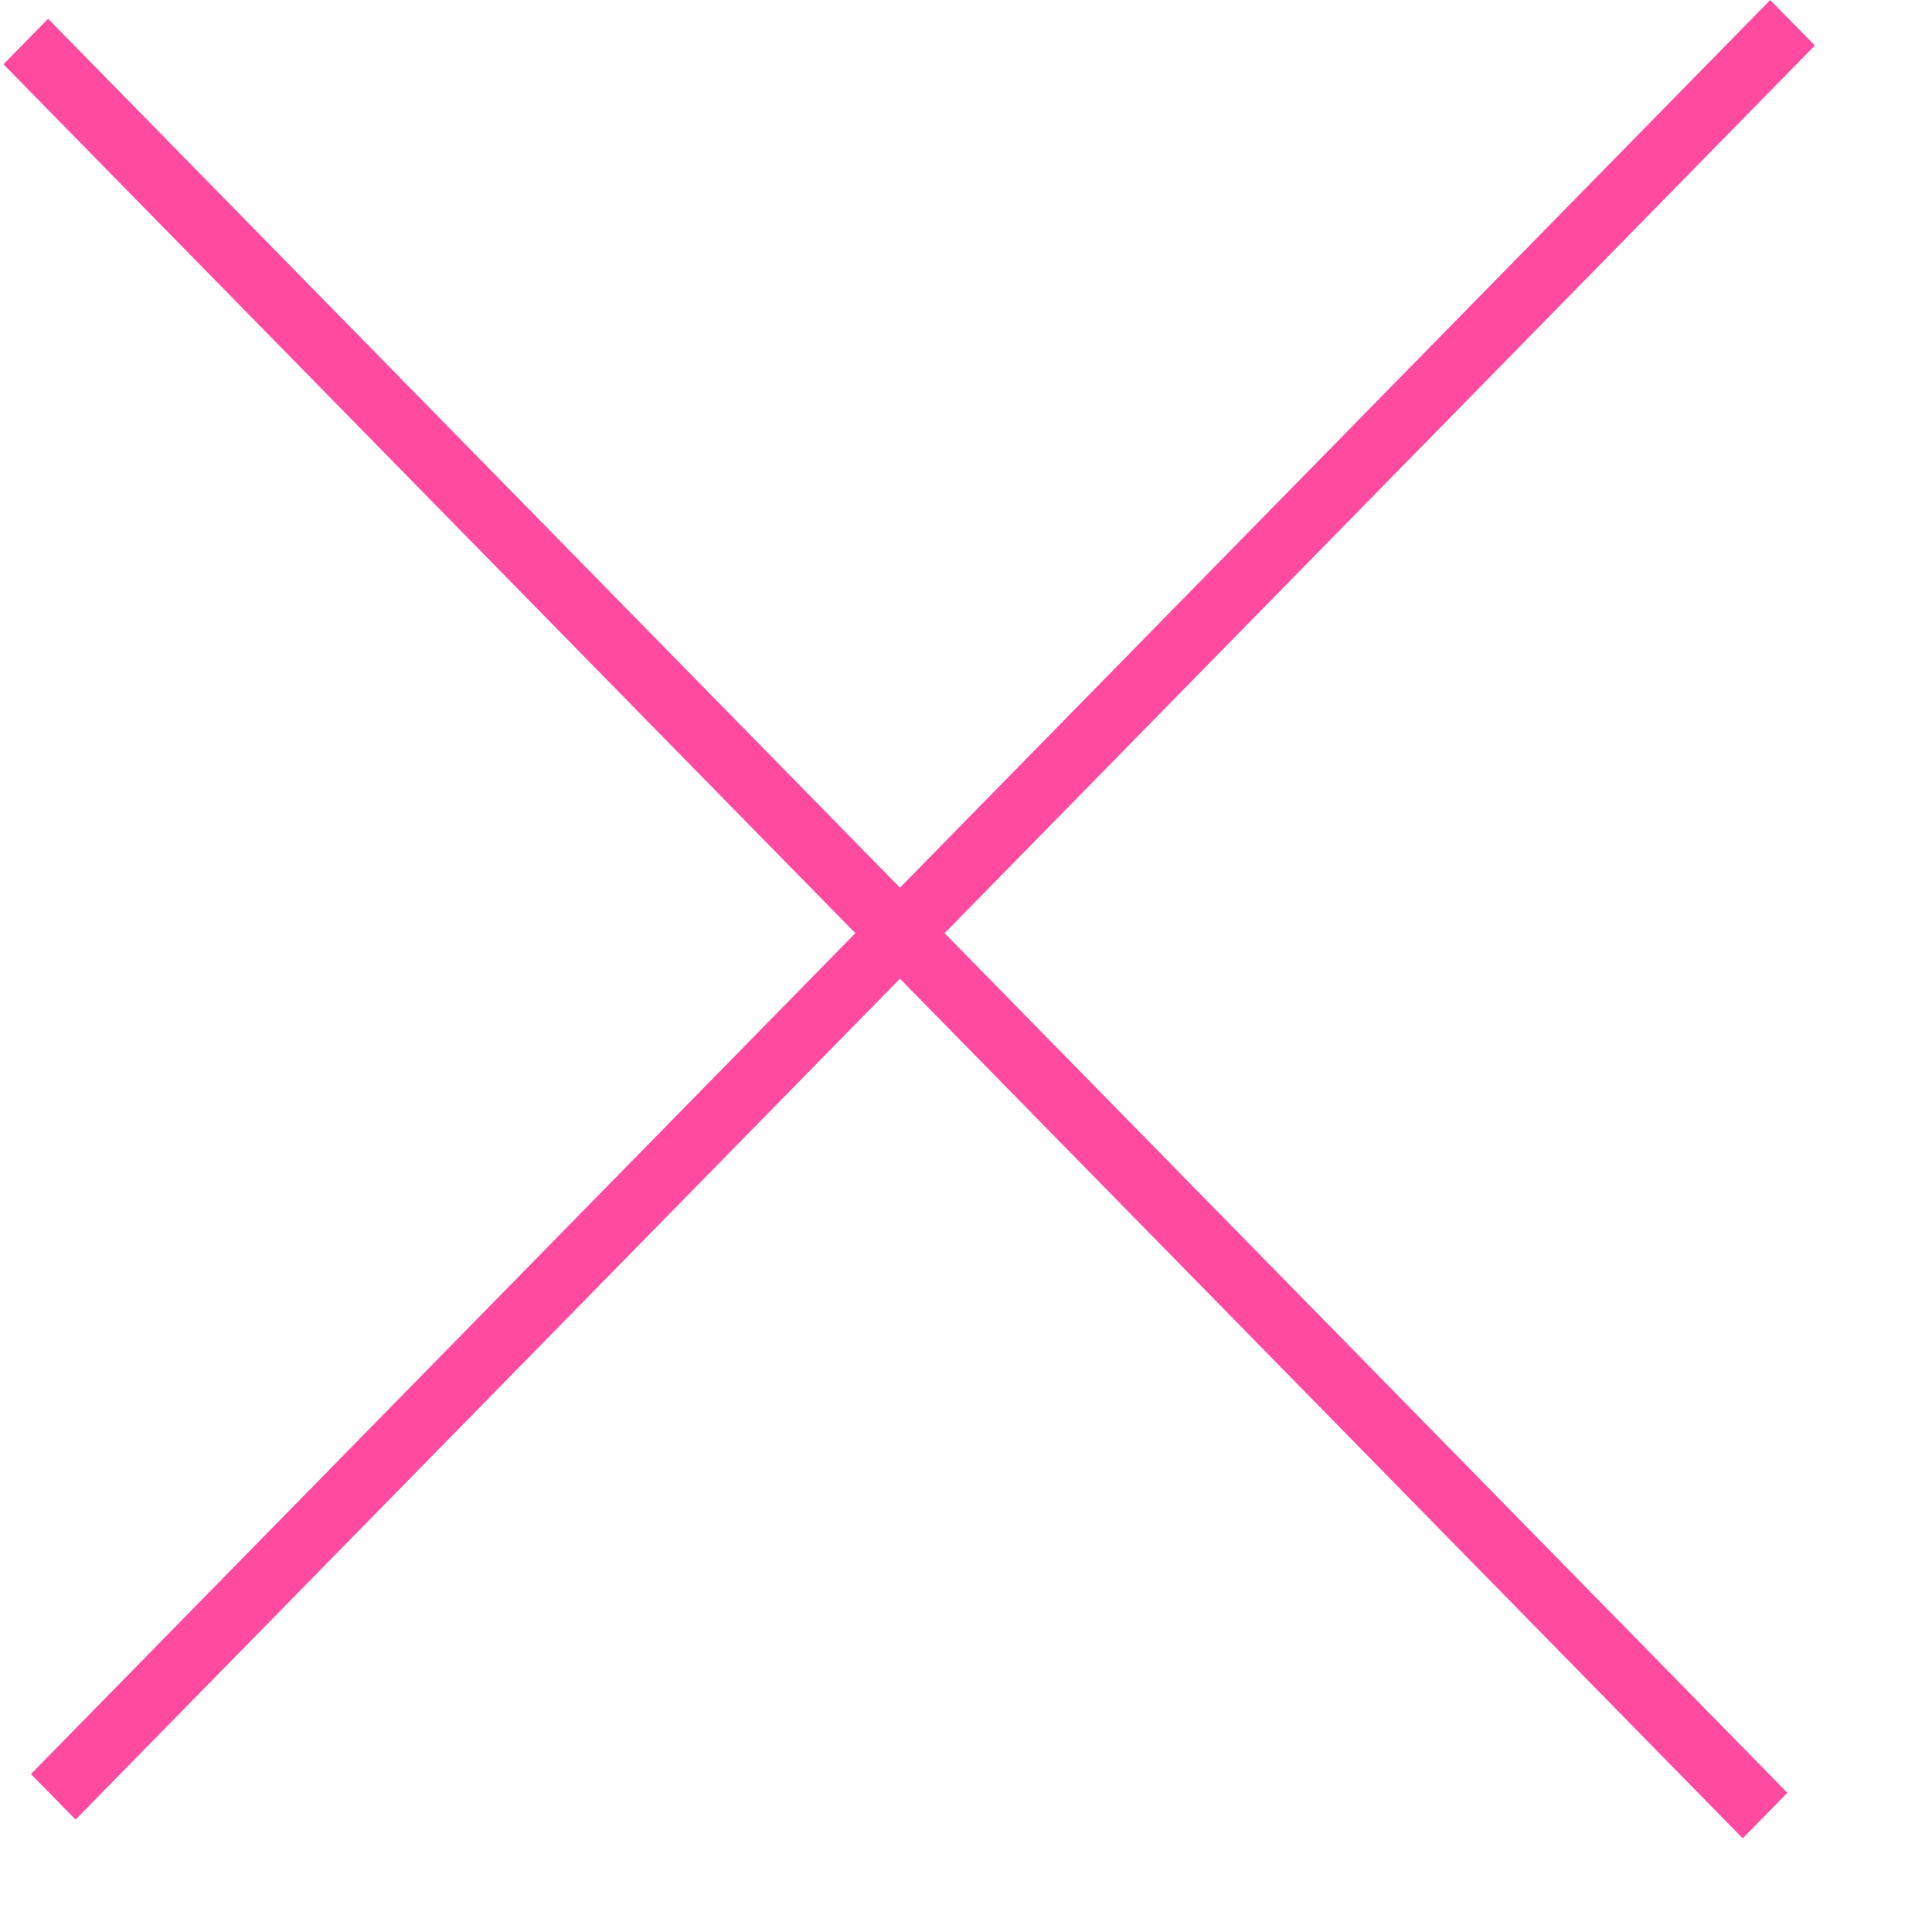 <svg width="15" height="15" viewBox="0 0 15 15" fill="none" xmlns="http://www.w3.org/2000/svg">
<rect width="0.495" height="19.291" transform="matrix(0.7 0.714 -0.7 0.714 13.744 0)" fill="#FF4AA0"/>
<rect width="0.495" height="19.291" transform="matrix(0.7 -0.714 0.7 0.714 0.027 0.499)" fill="#FF4AA0"/>
</svg>
